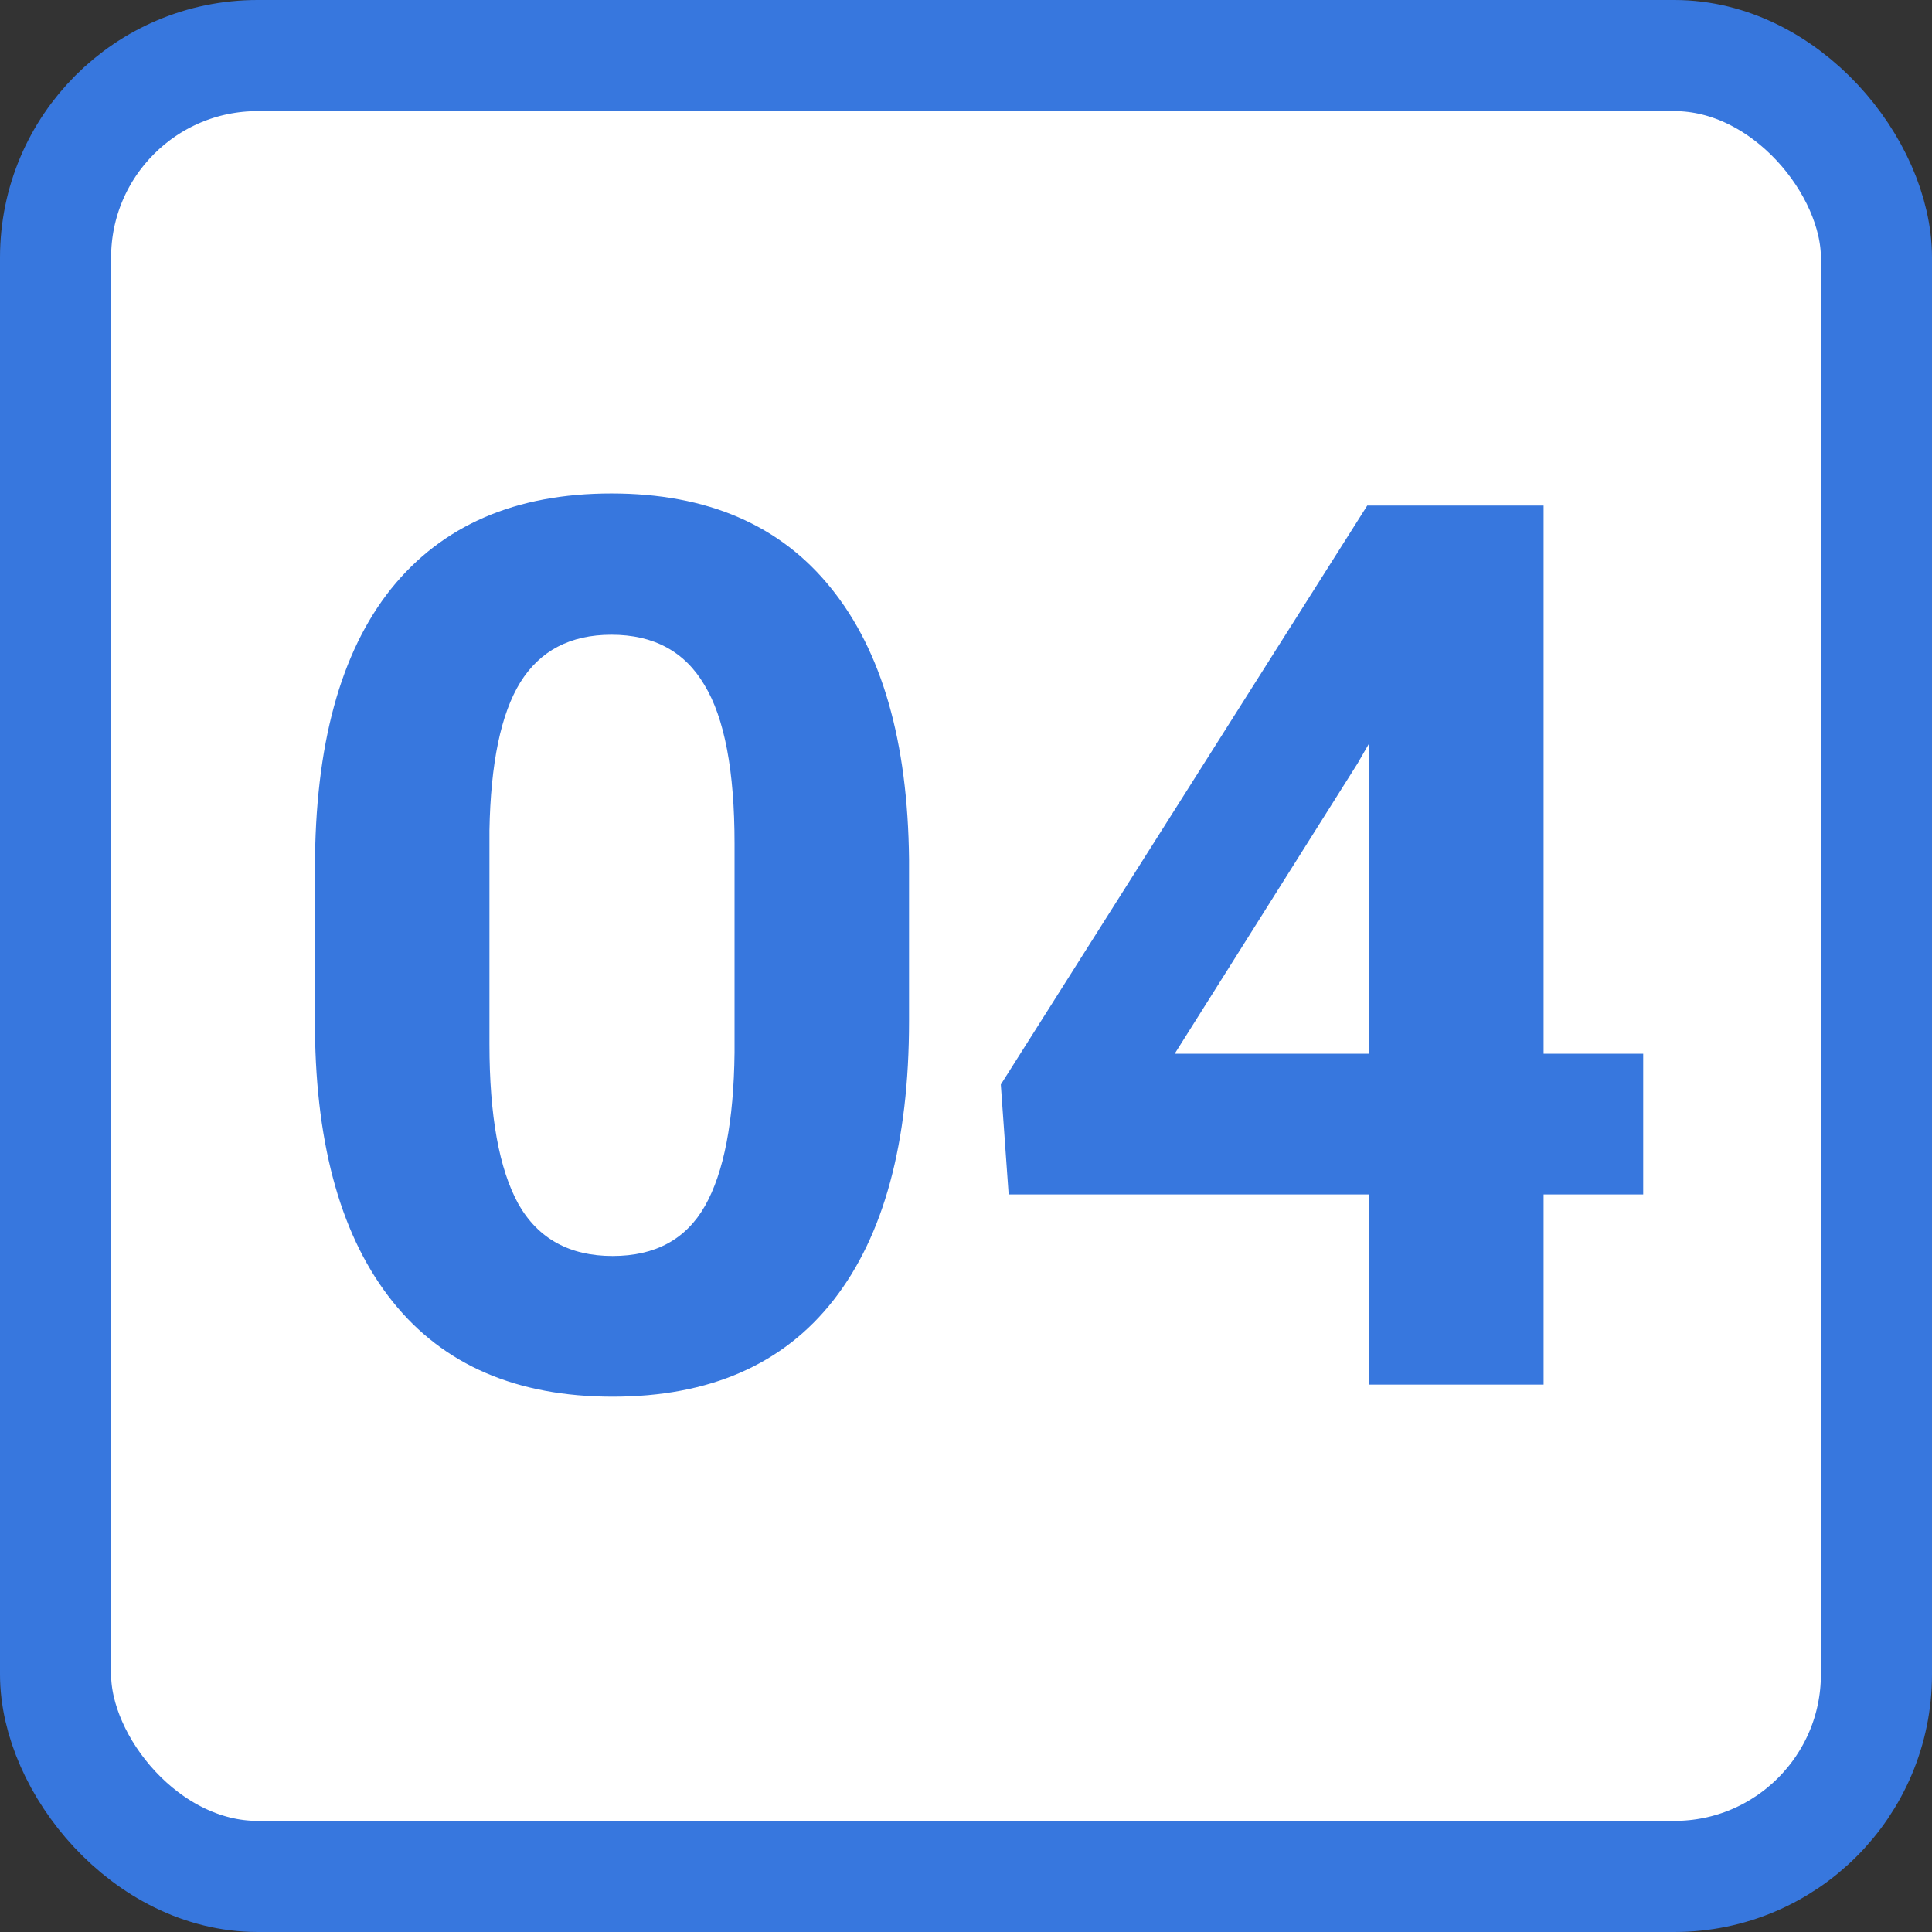 <svg width="60" height="60" viewBox="0 0 60 60" fill="none" xmlns="http://www.w3.org/2000/svg">
<rect x="0" y="0" width="60" height="60" fill="#333333" stroke="none"/>
<rect x="1.725" y="1.725" width="56.55" height="56.55" rx="6.275" fill="white"/>
<path d="M28.231 31.712C28.231 35.487 27.45 38.375 25.887 40.375C24.325 42.375 22.038 43.375 19.025 43.375C16.05 43.375 13.775 42.394 12.2 40.431C10.625 38.469 9.819 35.656 9.781 31.994V26.969C9.781 23.156 10.569 20.262 12.144 18.288C13.731 16.312 16.012 15.325 18.988 15.325C21.962 15.325 24.238 16.306 25.812 18.269C27.387 20.219 28.194 23.025 28.231 26.688V31.712ZM22.812 26.2C22.812 23.938 22.5 22.294 21.875 21.269C21.262 20.231 20.3 19.712 18.988 19.712C17.712 19.712 16.769 20.206 16.156 21.194C15.556 22.169 15.238 23.7 15.2 25.788V32.425C15.2 34.65 15.5 36.306 16.1 37.394C16.712 38.469 17.688 39.006 19.025 39.006C20.35 39.006 21.306 38.487 21.894 37.45C22.481 36.413 22.788 34.825 22.812 32.688V26.2ZM47.938 32.725H51.031V37.094H47.938V43H42.519V37.094H31.325L31.081 33.681L42.462 15.7H47.938V32.725ZM36.481 32.725H42.519V23.087L42.163 23.706L36.481 32.725Z" fill="#3777DE"/>
<rect x="1.725" y="1.725" width="56.55" height="56.55" rx="6.275" stroke="#3777DE" stroke-width="3.45"/>
</svg>
